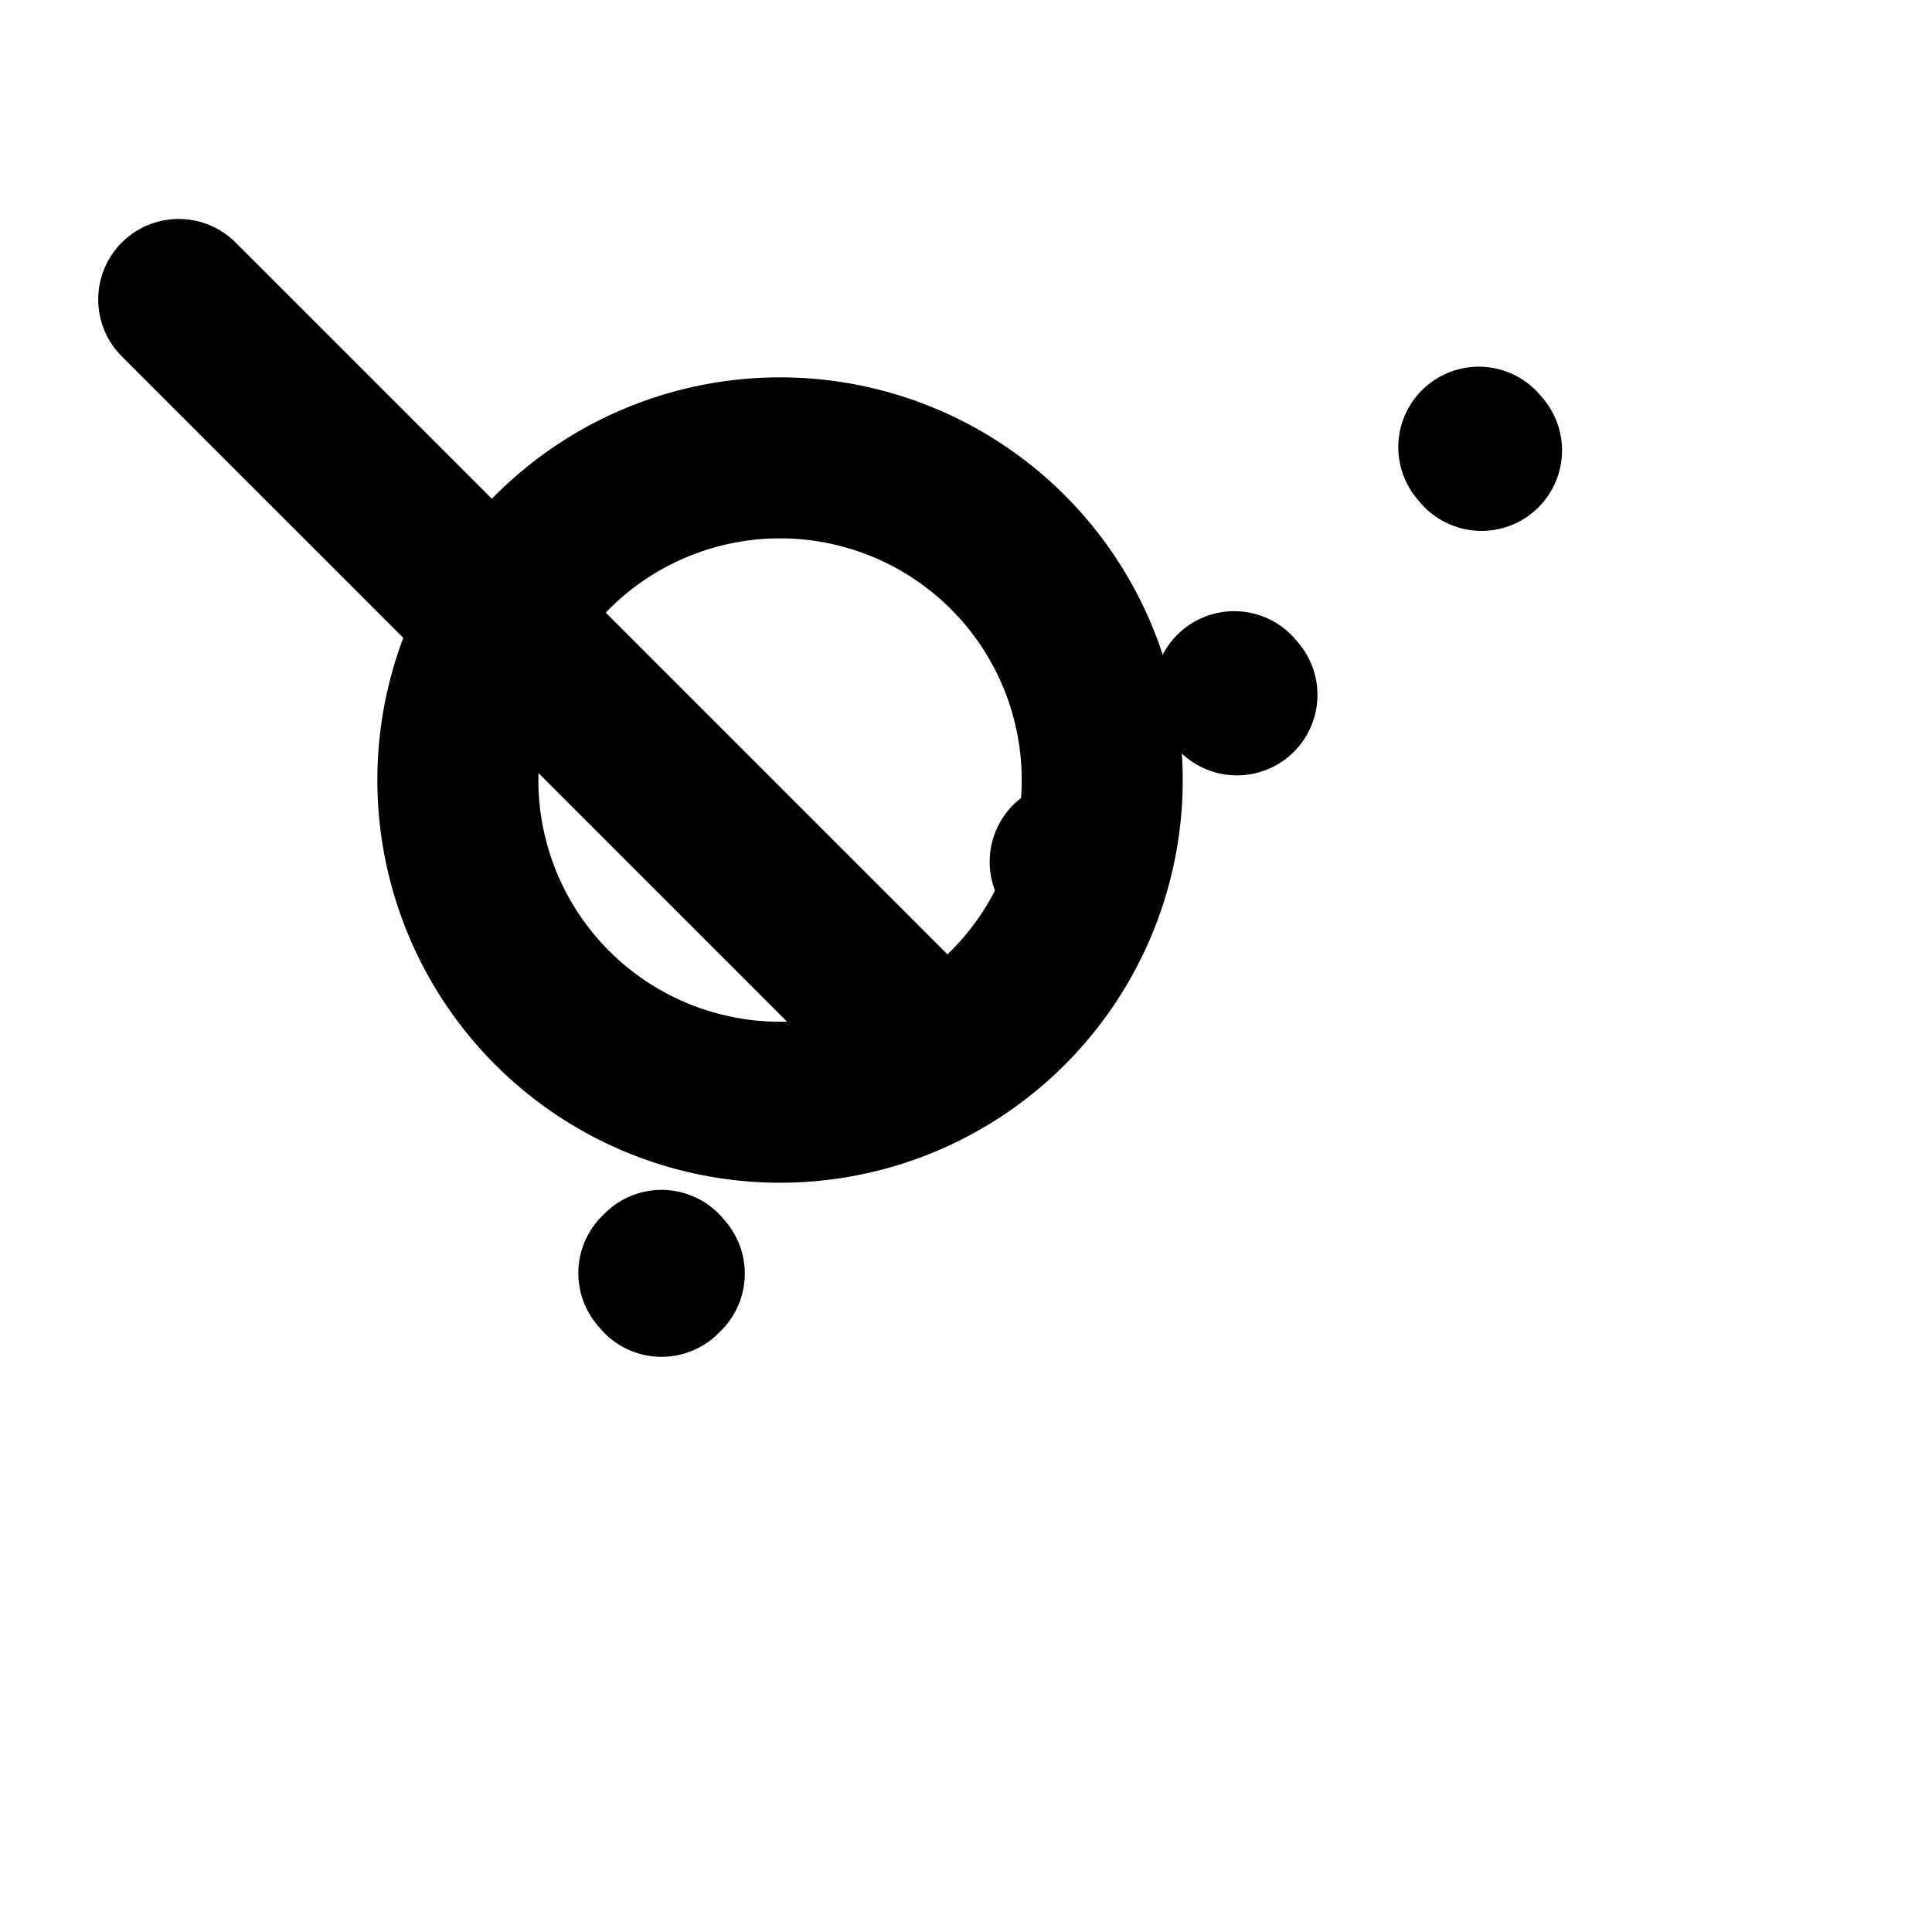 <svg xmlns="http://www.w3.org/2000/svg" width="24" height="24" viewBox="0 0 24 24" fill="none" stroke="currentColor" stroke-width="2" stroke-linecap="round" stroke-linejoin="round"><path d="M11.25 12.75l.04.034m-3.038 3.037l-.034-.04m5.076-5.076l.034.04m-5.11 5.11l-.034-.04m10.22-10.22l-.034-.04m-3.038 3.037l.034.04M11.25 12.75L2.22 3.72"/><path d="M6.86 6.86a4 4 0 1 0 5.66 5.66 4 4 0 1 0-5.66-5.66"/></svg>
